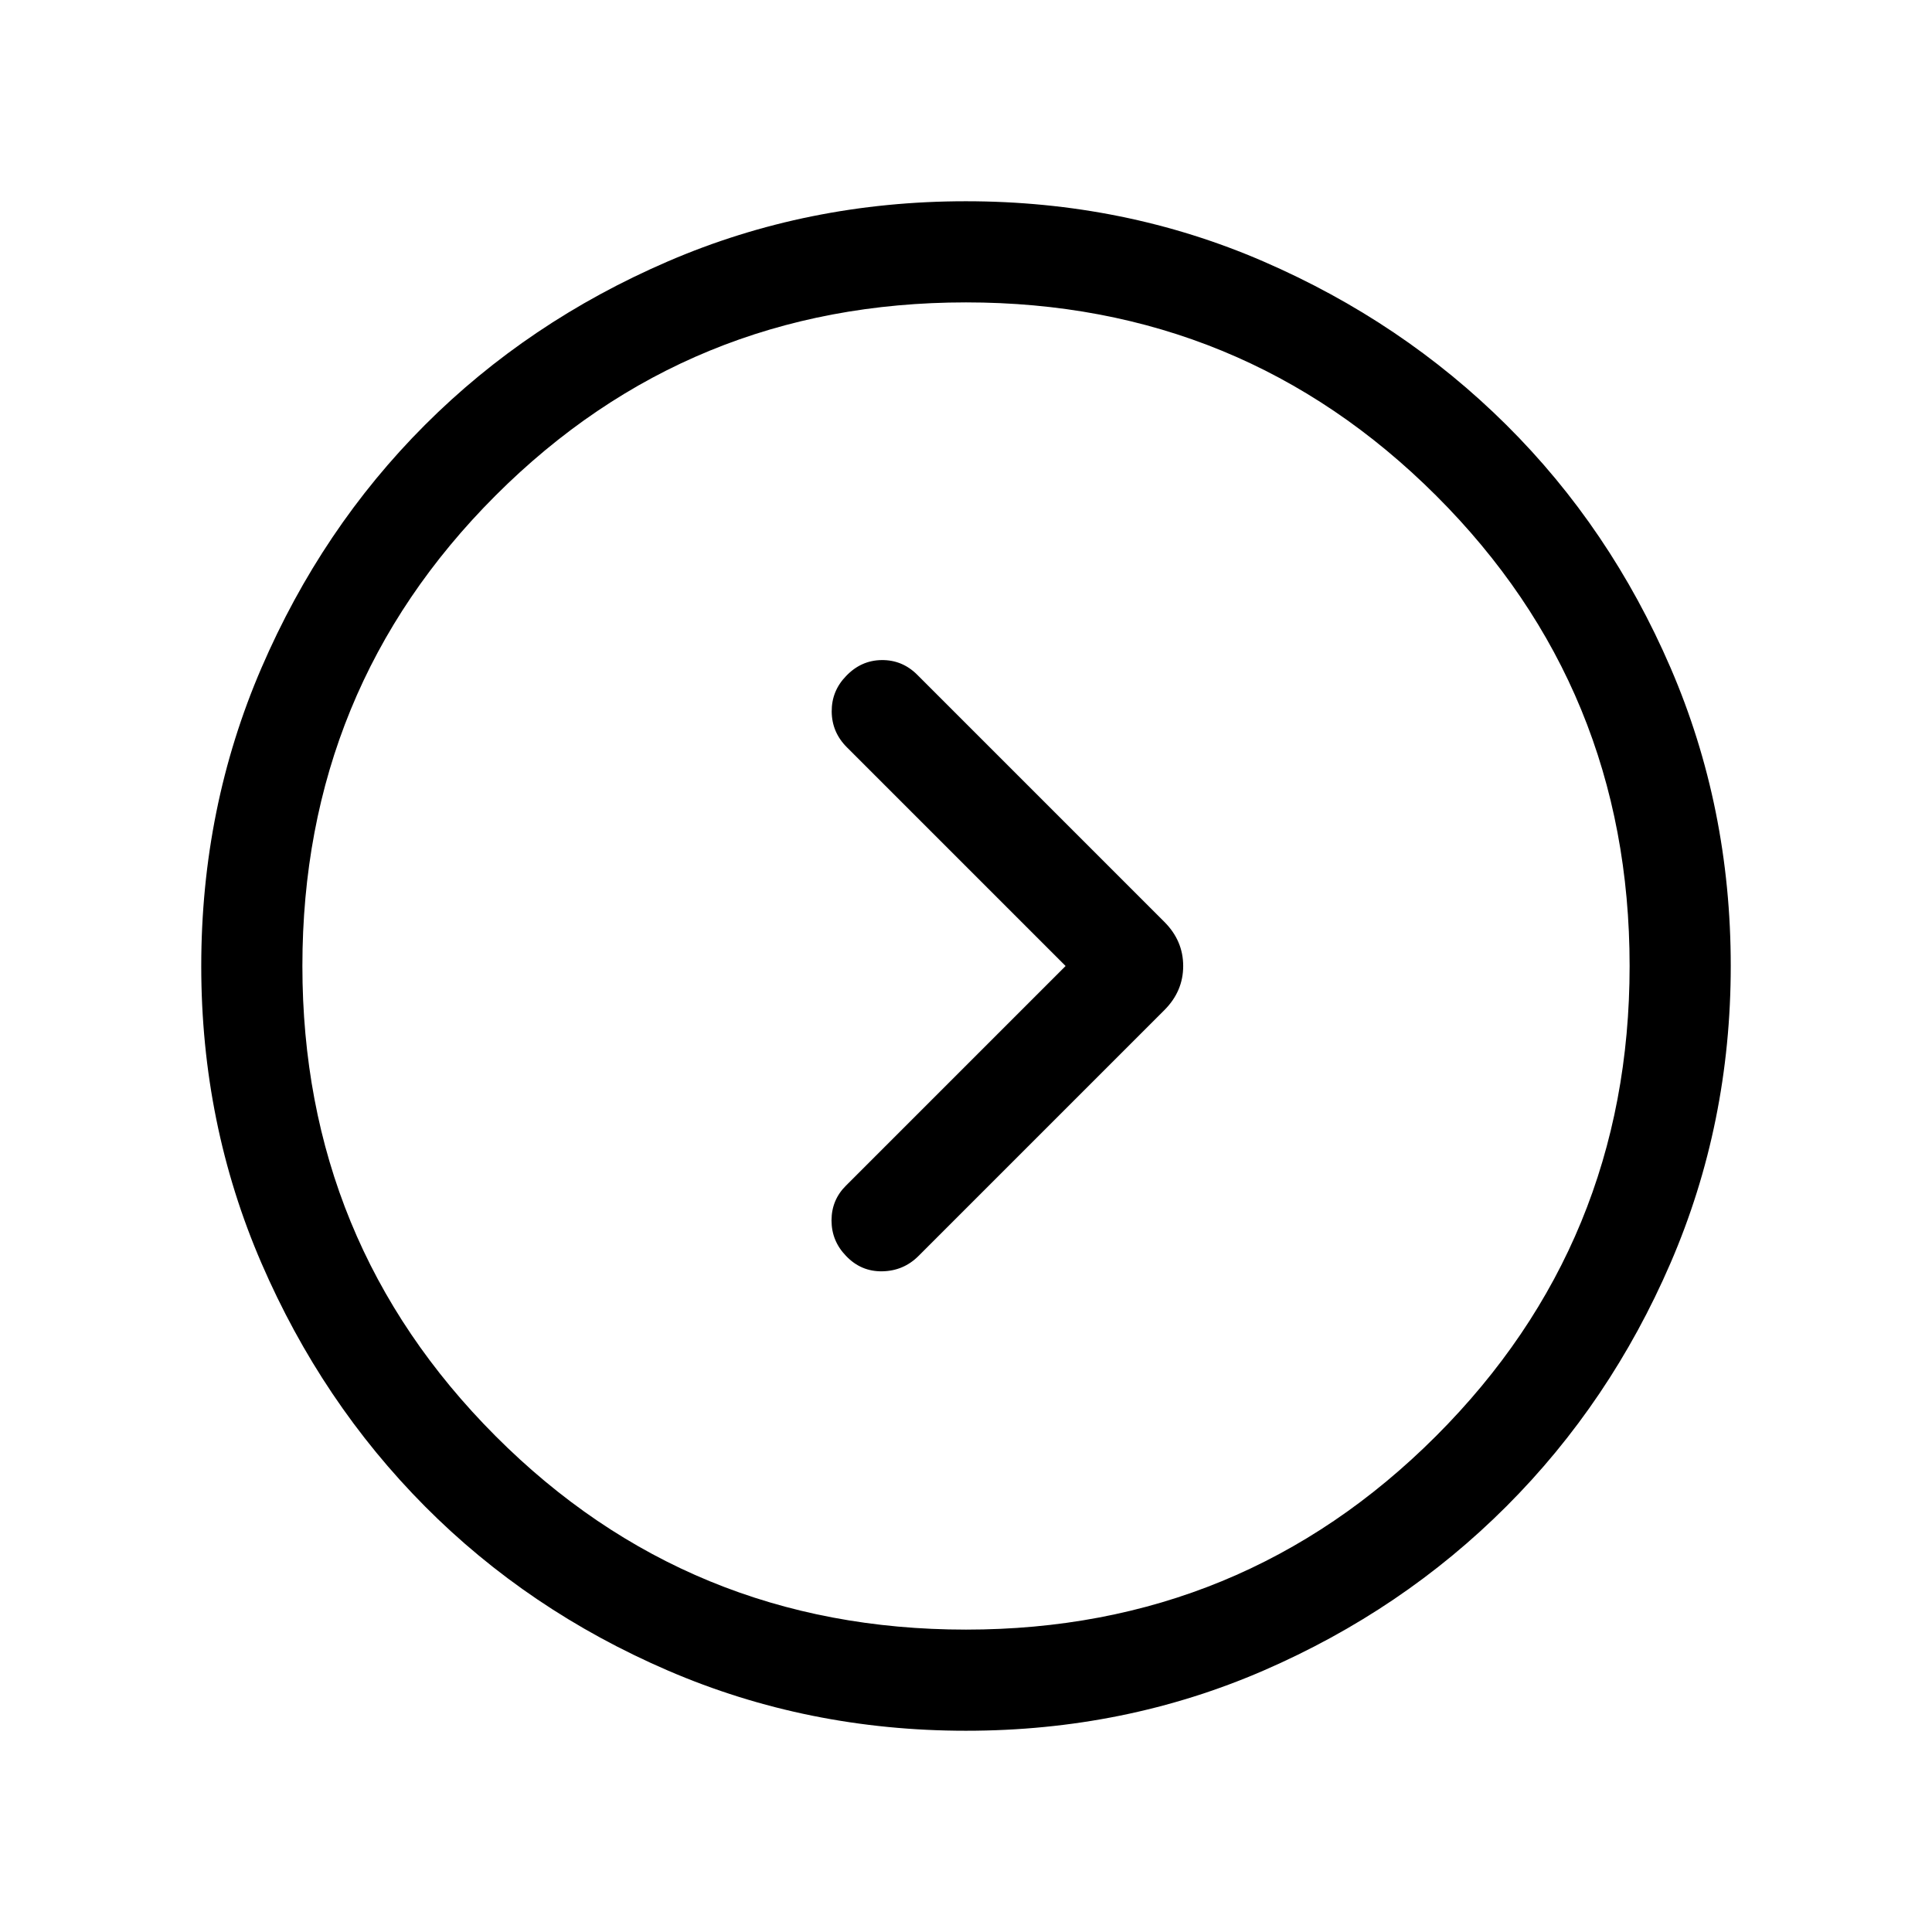 <svg xmlns="http://www.w3.org/2000/svg" height="40" viewBox="0 -960 960 960" width="40"><path d="M529.488-480 420.411-370.923q-7.231 7.135-7.231 17.349 0 10.215 7.231 17.65 7.435 7.821 17.999 7.628 10.564-.192 18-7.628l122.153-122.153q9.359-9.359 9.359-21.923 0-12.564-9.359-21.923L455.794-624.692q-7.435-7.435-17.691-7.32-10.257.115-17.692 7.936-7.231 7.435-7.141 17.691.09 10.257 7.525 17.692L529.488-480Zm-49.421 379.999q-78.836 0-148.204-29.92-69.369-29.92-120.682-81.544-51.314-51.624-81.247-120.833-29.933-69.21-29.933-147.635 0-78.836 29.92-148.204 29.92-69.369 81.21-120.682 51.291-51.314 120.629-81.247 69.337-29.933 148.173-29.933t147.871 29.92q69.035 29.92 120.682 81.21 51.647 51.291 81.58 120.629 29.933 69.337 29.933 148.173 0 78.426-29.92 147.666t-81.544 120.887q-51.624 51.647-120.628 81.58-69.004 29.933-147.84 29.933ZM480-150.256q137.385 0 233.564-96.18 96.18-96.179 96.18-233.564 0-137.795-96.18-233.769Q617.385-809.744 480-809.744q-137.795 0-233.769 95.975Q150.256-617.795 150.256-480q0 137.385 95.975 233.564 95.974 96.18 233.769 96.18ZM480-480Z"/></svg>